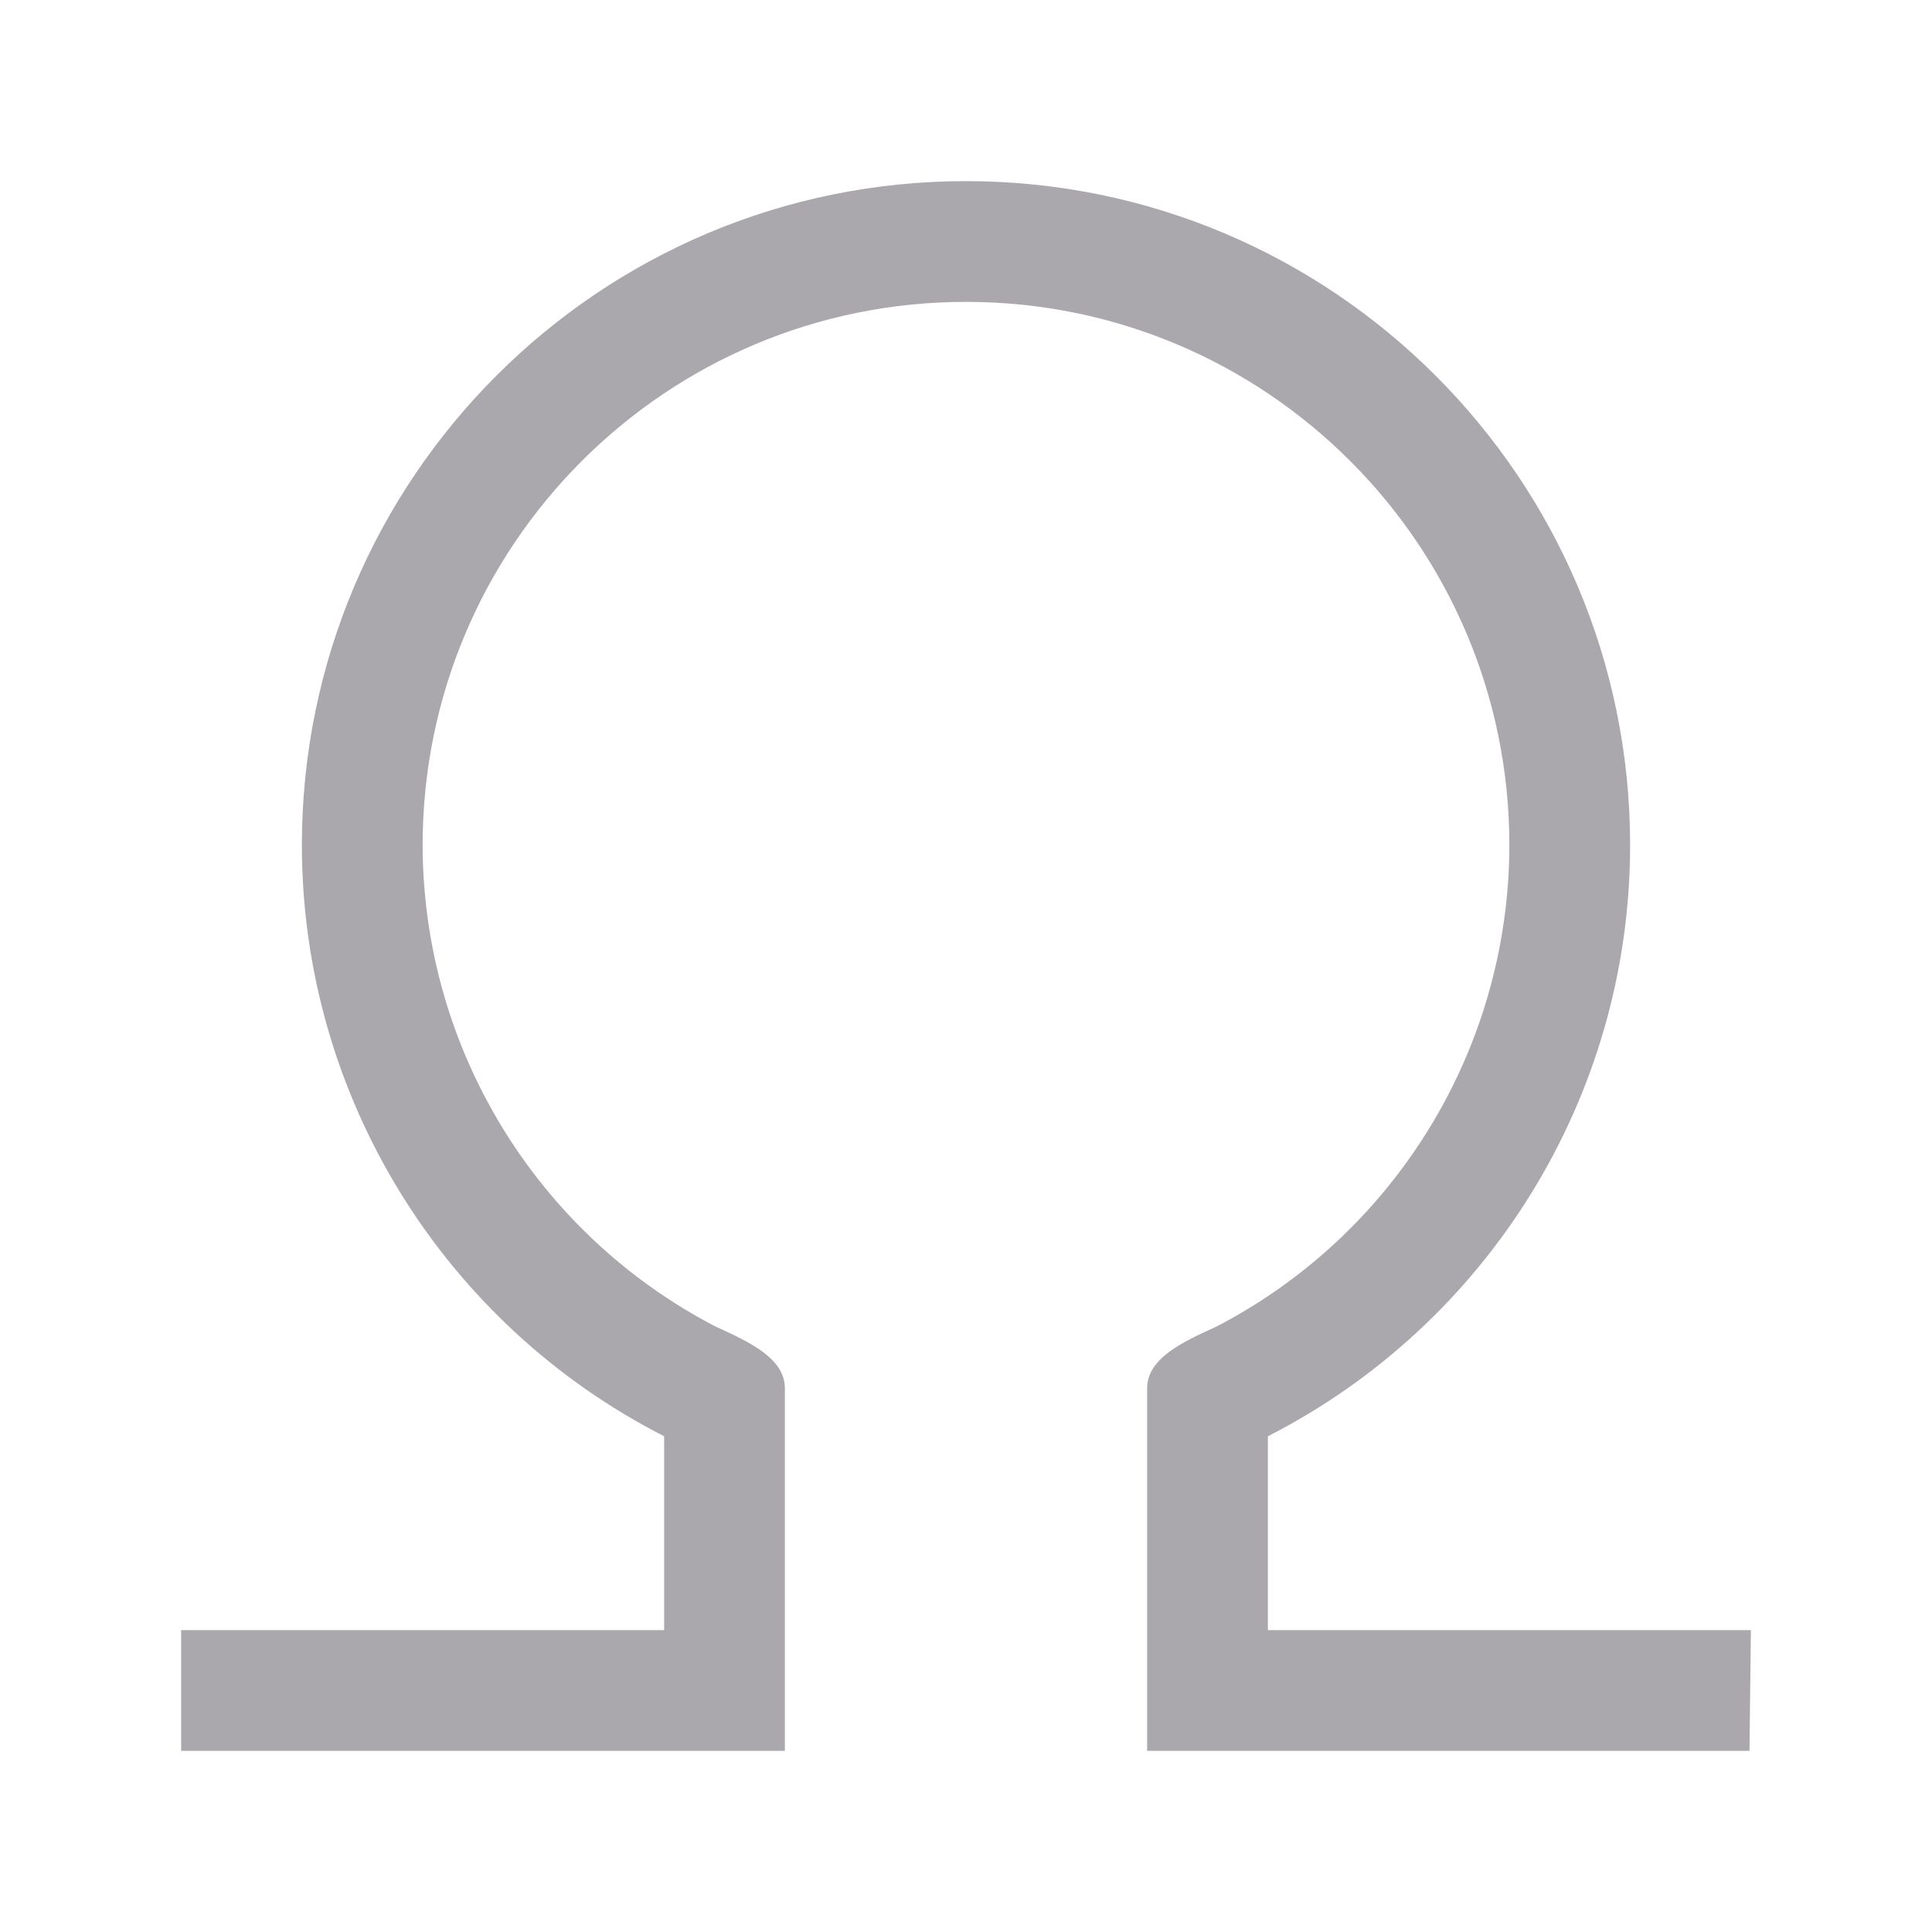<svg height="32" viewBox="0 0 32 32" width="32" xmlns="http://www.w3.org/2000/svg"><path d="m16 3c-6.075 0-11 4.925-11 11 .003 4.188 2.374 7.94 6 9.789v3.211h-8v2h10v-6.004c0-.496-.581-.767-1.146-1.023-2.946-1.528-4.847-4.586-4.854-7.973 0-4.971 4.029-9 9-9s9 4.029 9 9c-.006 3.387-1.907 6.445-4.854 7.973-.566.257-1.146.527-1.146 1.023v6.004h9.977l.023-2h-8v-3.211c3.626-1.849 5.997-5.601 6-9.789 0-6.075-4.925-11-11-11z" fill="#aaa8ac"/></svg>